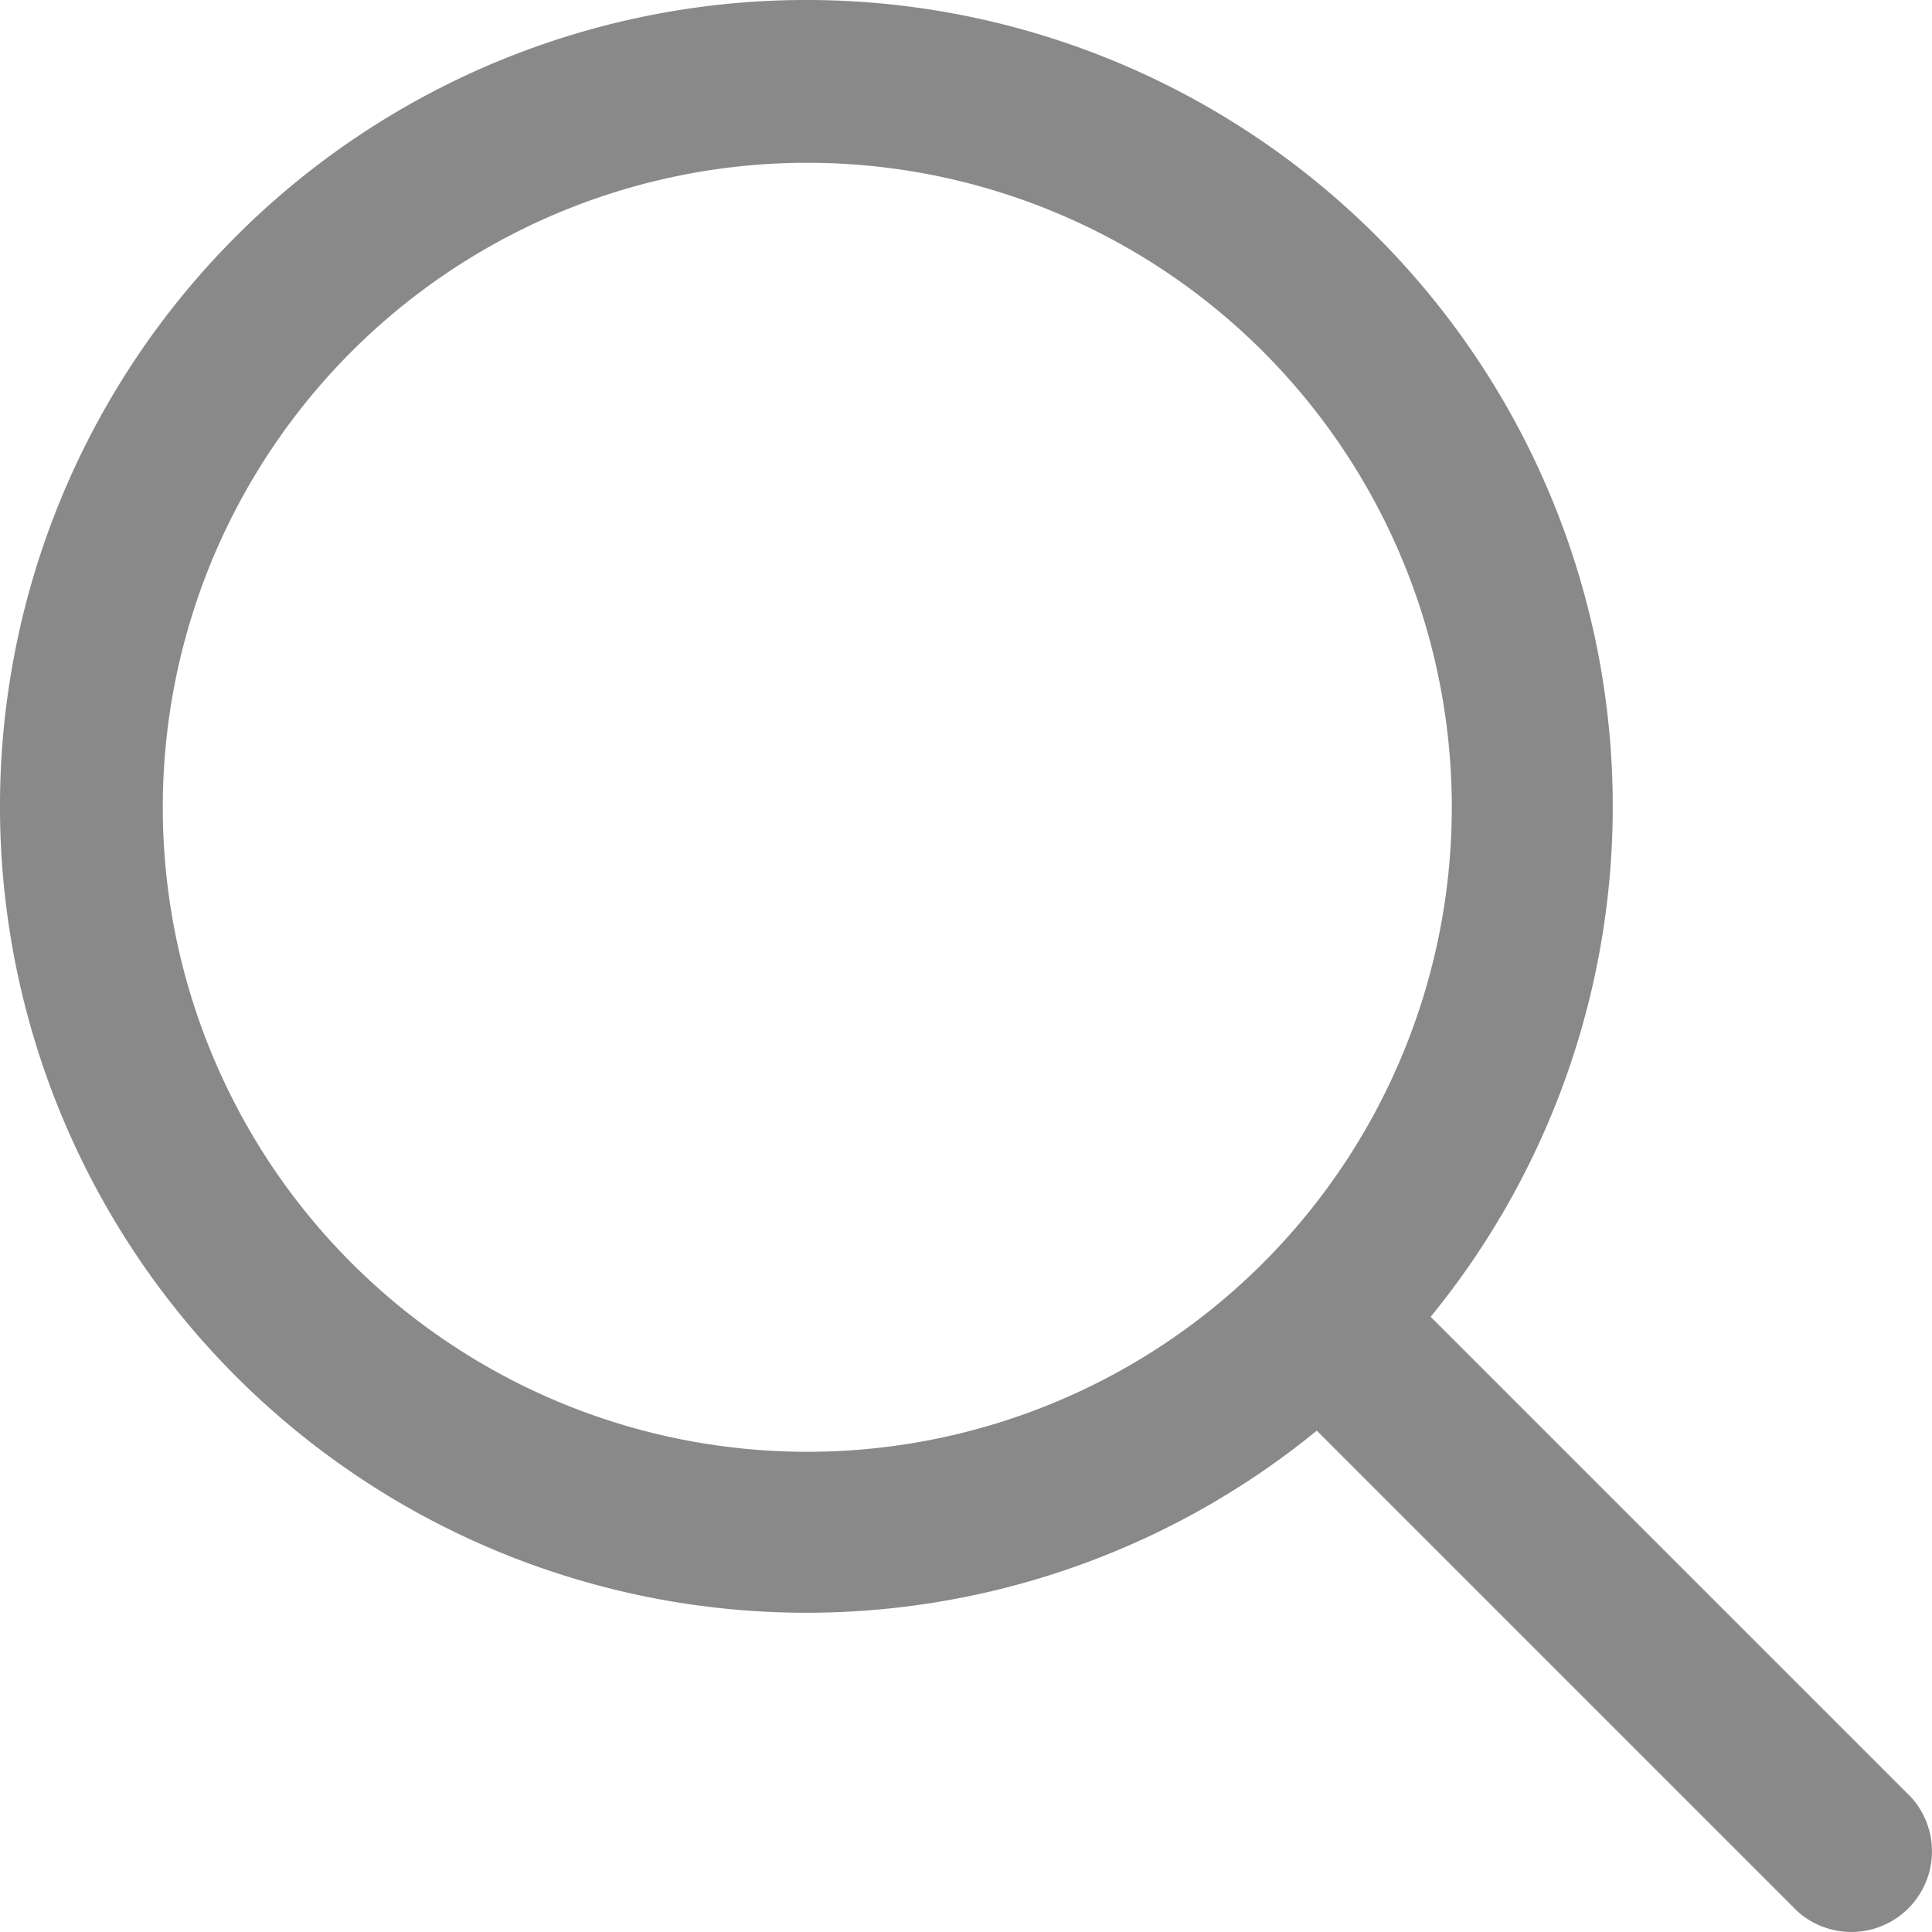 <svg xmlns="http://www.w3.org/2000/svg" width="63.97" height="63.969" viewBox="0 0 63.97 63.969">
  <g id="Layer_2" data-name="Layer 2" transform="translate(0.07 0.07)">
    <g id="Layer_1" data-name="Layer 1">
      <path id="Path_29817" data-name="Path 29817" d="M63.22,59.45,47.3,43.53a26.7,26.7,0,1,0-3.77,3.77L59.45,63.22a2.67,2.67,0,0,0,3.77-3.77ZM26.67,48A21.34,21.34,0,1,1,48,26.667,21.34,21.34,0,0,1,26.67,48Z" fill="#89898a"/>
    </g>
  </g>
</svg>
